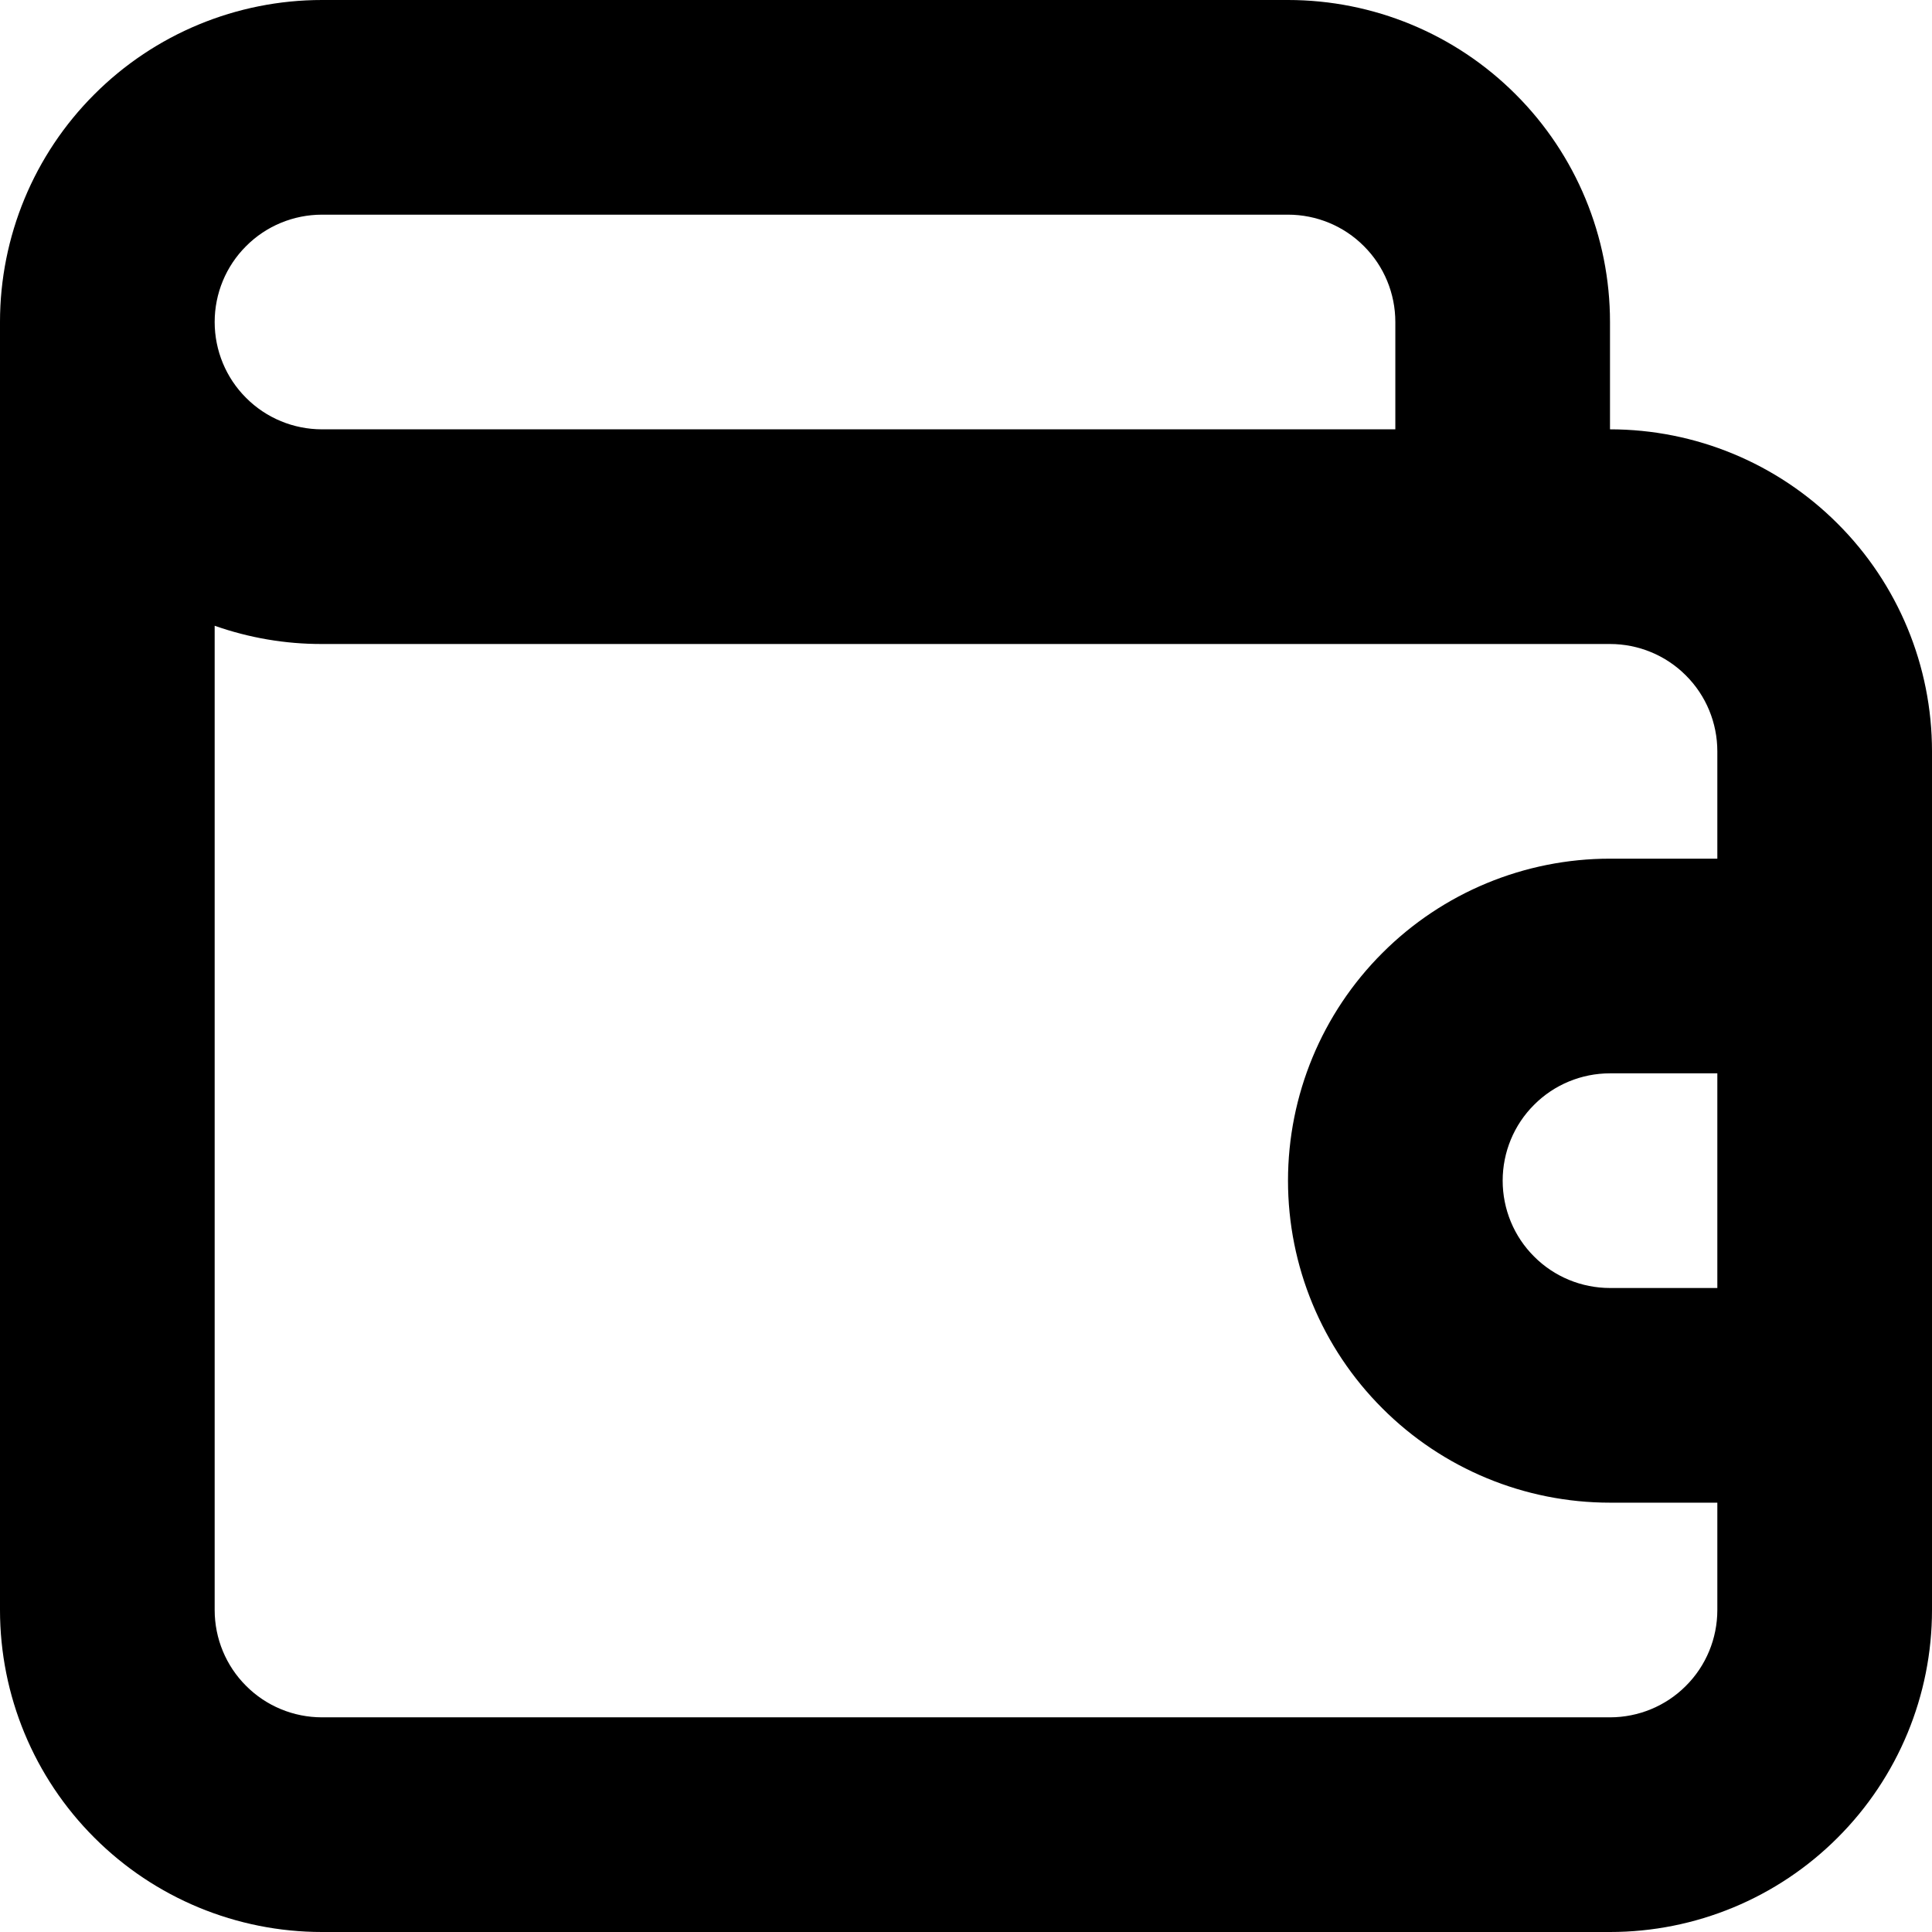 <svg width="18" height="18" viewBox="0 0 18 18" fill="none" xmlns="http://www.w3.org/2000/svg">
<path d="M15 4V3C15 2.204 14.684 1.441 14.121 0.879C13.559 0.316 12.796 0 12 0H3C2.204 0 1.441 0.316 0.879 0.879C0.316 1.441 0 2.204 0 3V15C0 15.796 0.316 16.559 0.879 17.121C1.441 17.684 2.204 18 3 18H15C15.796 18 16.559 17.684 17.121 17.121C17.684 16.559 18 15.796 18 15V7C18 6.204 17.684 5.441 17.121 4.879C16.559 4.316 15.796 4 15 4ZM3 2H12C12.265 2 12.52 2.105 12.707 2.293C12.895 2.48 13 2.735 13 3V4H3C2.735 4 2.48 3.895 2.293 3.707C2.105 3.52 2 3.265 2 3C2 2.735 2.105 2.48 2.293 2.293C2.48 2.105 2.735 2 3 2ZM16 12H15C14.735 12 14.48 11.895 14.293 11.707C14.105 11.52 14 11.265 14 11C14 10.735 14.105 10.48 14.293 10.293C14.48 10.105 14.735 10 15 10H16V12ZM16 8H15C14.204 8 13.441 8.316 12.879 8.879C12.316 9.441 12 10.204 12 11C12 11.796 12.316 12.559 12.879 13.121C13.441 13.684 14.204 14 15 14H16V15C16 15.265 15.895 15.52 15.707 15.707C15.52 15.895 15.265 16 15 16H3C2.735 16 2.48 15.895 2.293 15.707C2.105 15.52 2 15.265 2 15V5.83C2.321 5.943 2.659 6.001 3 6H15C15.265 6 15.52 6.105 15.707 6.293C15.895 6.48 16 6.735 16 7V8Z" fill="black"/>
</svg>
